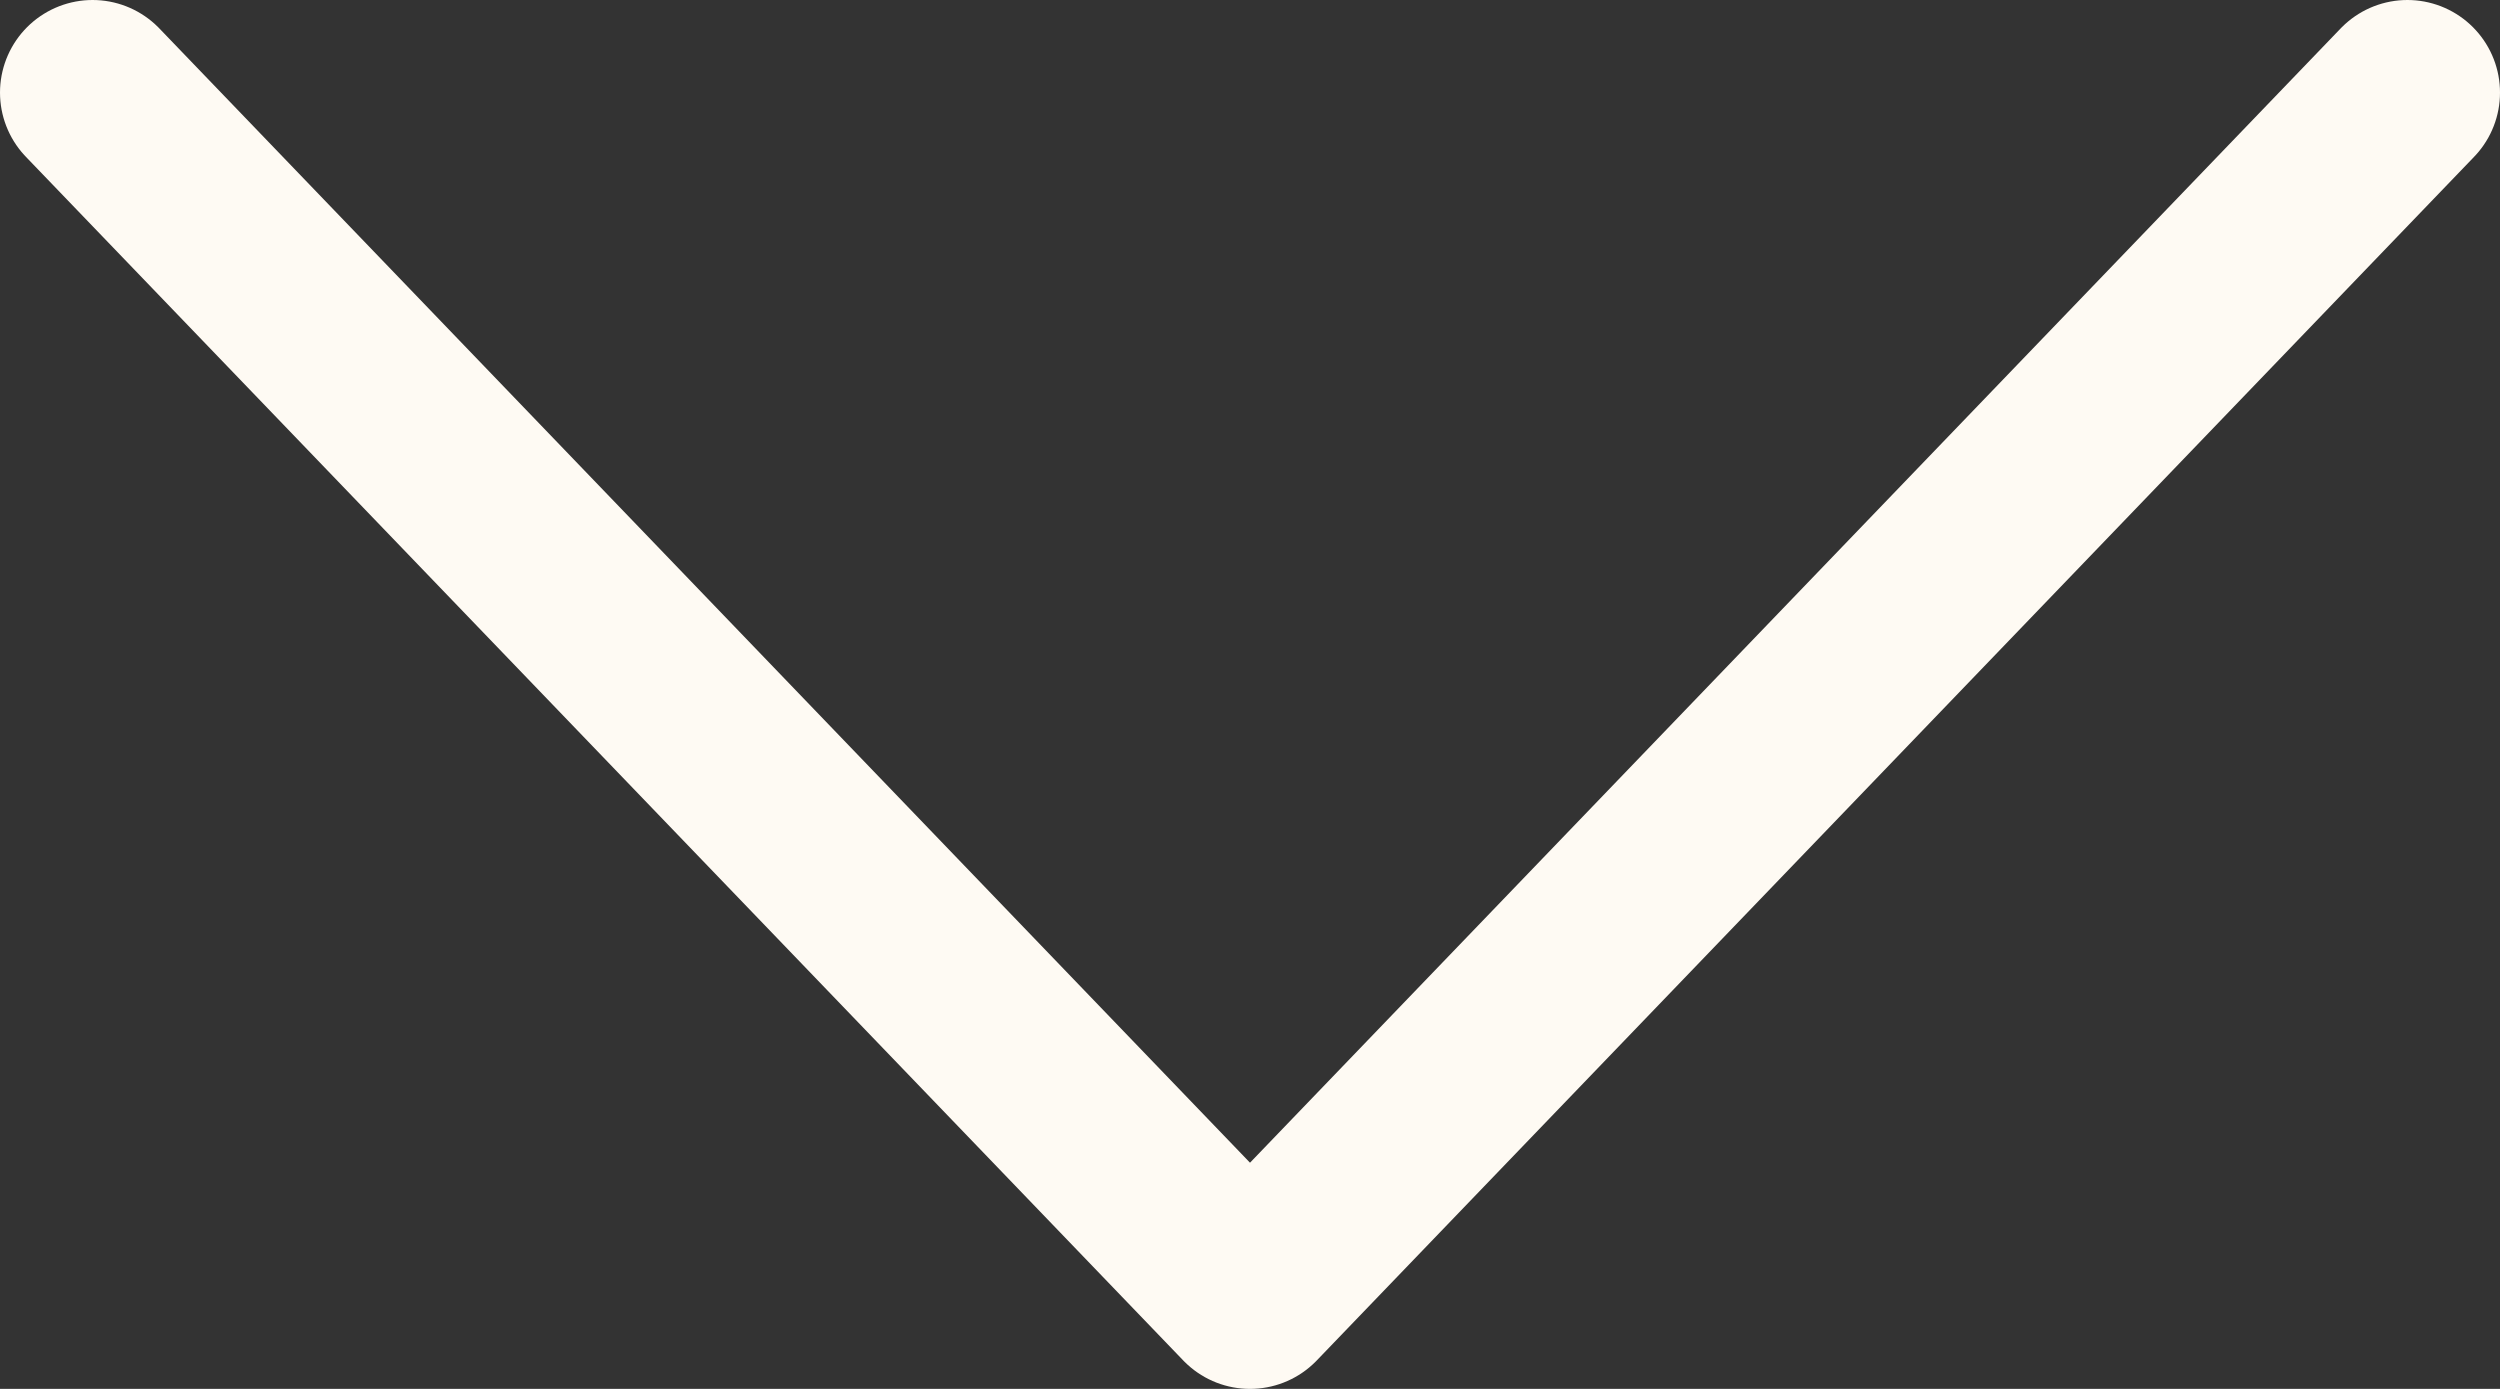 <svg width="27" height="15" viewBox="0 0 27 15" fill="none" xmlns="http://www.w3.org/2000/svg">
<rect x="0" y="0" width="27" height="15" fill="#333333" stroke="none"/>
<path d="M1 1L13.5 14L26 1" stroke="#FEFAF3" stroke-width="2" stroke-linecap="round" stroke-linejoin="round"/>
</svg>
